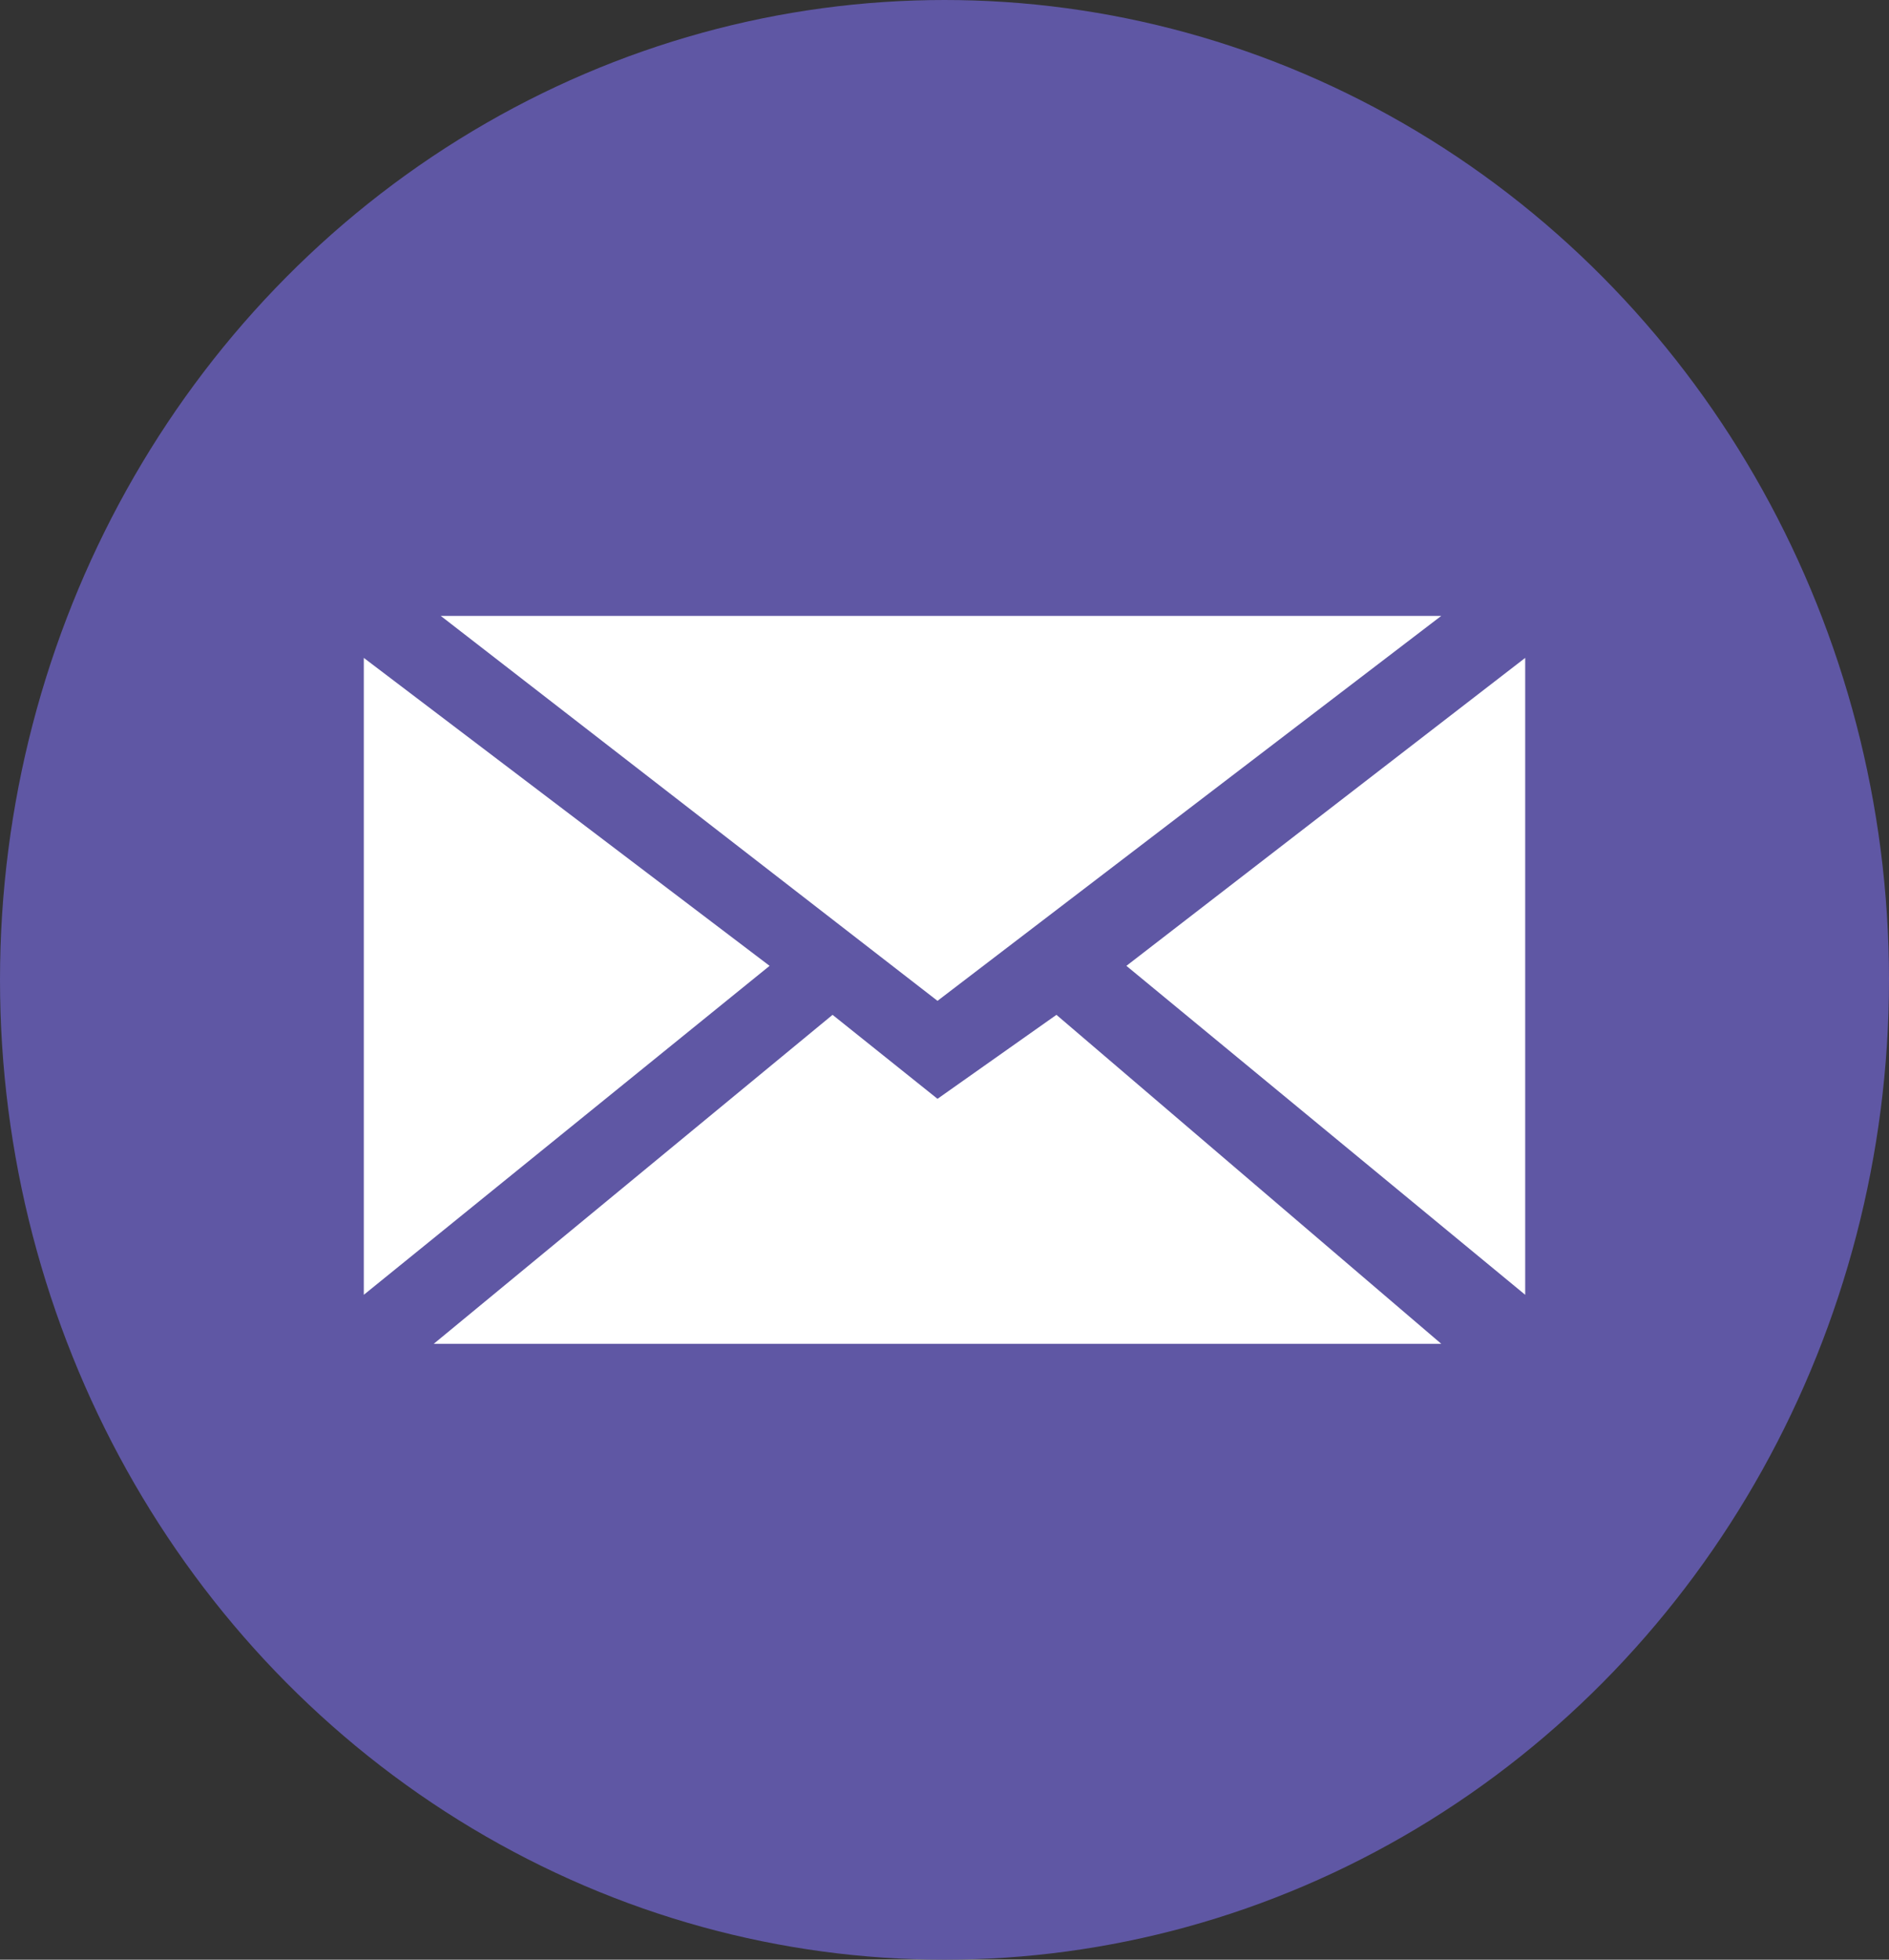 <?xml version="1.0" encoding="utf-8"?>
<!-- Generator: Adobe Illustrator 26.5.0, SVG Export Plug-In . SVG Version: 6.00 Build 0)  -->
<svg version="1.1" id="Layer_1" xmlns="http://www.w3.org/2000/svg" xmlns:xlink="http://www.w3.org/1999/xlink" x="0px" y="0px"
	 viewBox="0 0 27 28" style="enable-background:new 0 0 27 28;" xml:space="preserve">
<rect x="0" y="0" width="27" height="28" fill="#333333" stroke="none"/>
<style type="text/css">
	.st0{fill:#5F57A4;}
	.st1{fill:#FFFFFF;}
</style>
<ellipse id="Ellipse_9" class="st0" cx="13.5" cy="14" rx="13.5" ry="14"/>
<g>
	<path id="Path_918" class="st1" d="M6.3,8.8l7.1,5.5l7.2-5.5H6.3z"/>
	<path id="Path_919" class="st1" d="M5.2,18.5l5.8-4.7L5.2,9.4V18.5z"/>
	<path id="Path_920" class="st1" d="M13.4,15.7l-1.5-1.2l-5.7,4.7h14.4l-5.5-4.7L13.4,15.7z"/>
	<path id="Path_921" class="st1" d="M16.1,13.8l5.7,4.7V9.4L16.1,13.8z"/>
</g>
</svg>
